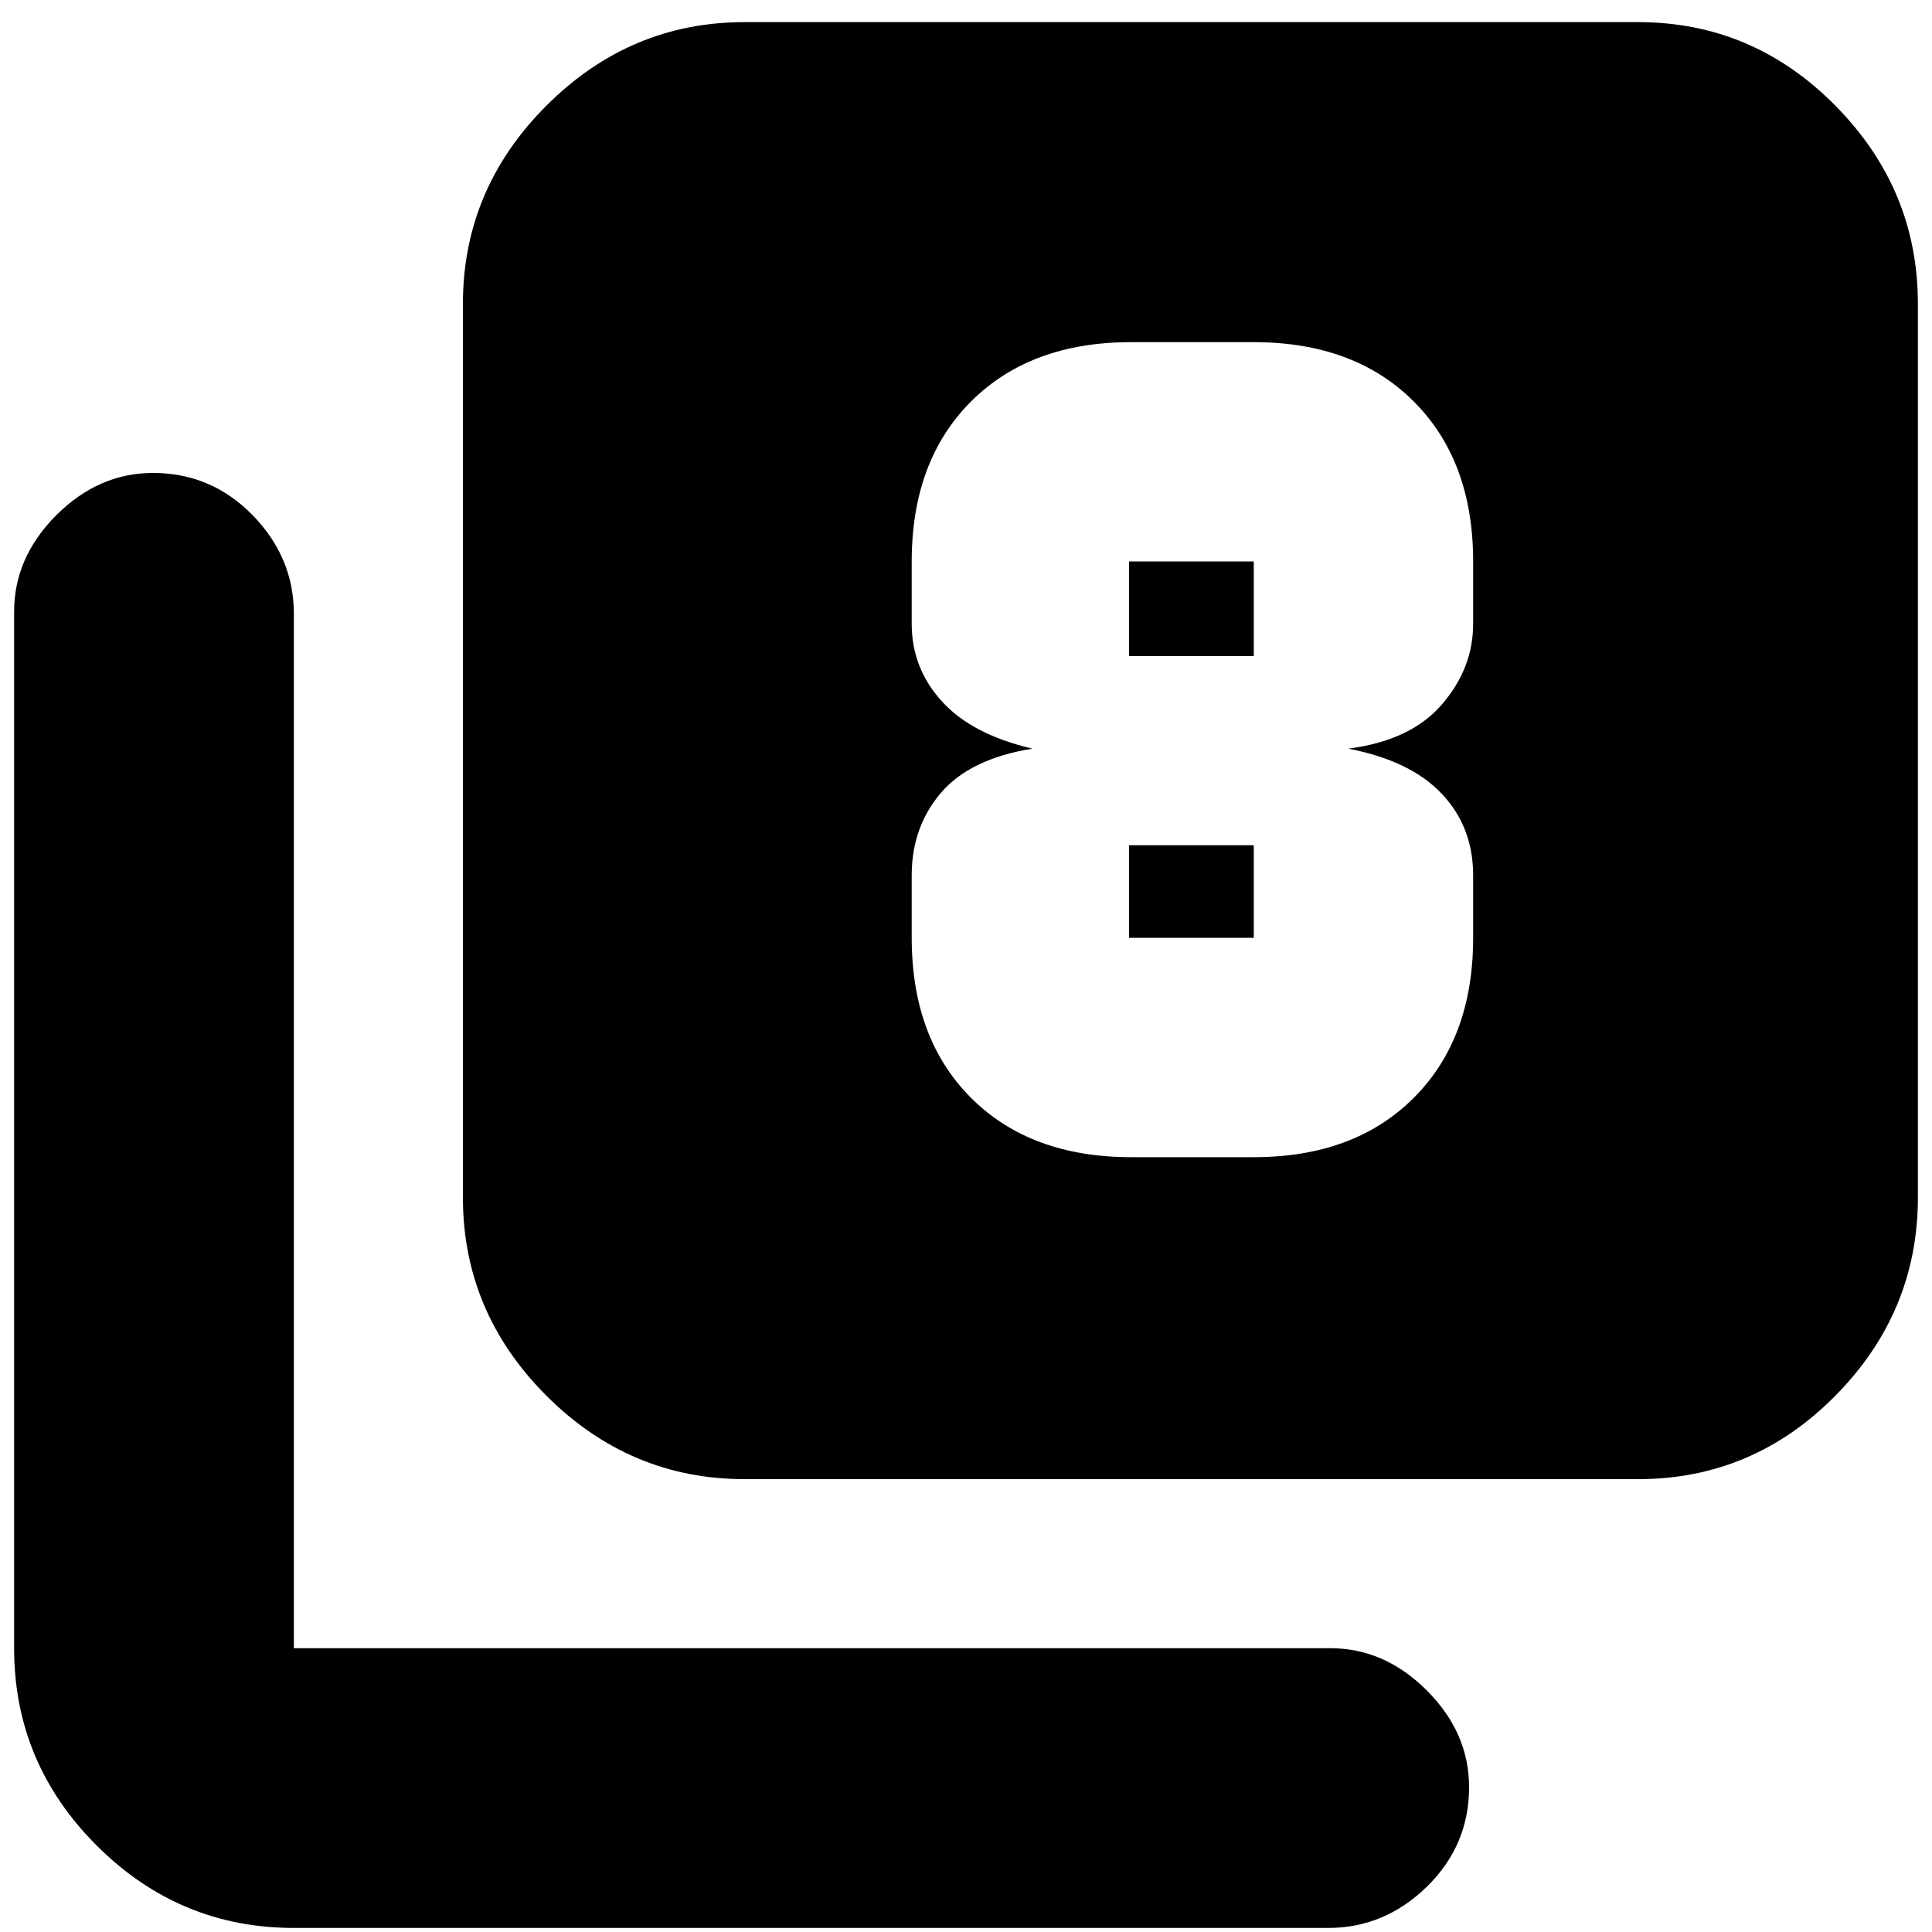 <svg xmlns="http://www.w3.org/2000/svg" height="20" width="20"><path d="M11.708 11.979h1.271q1.042 0 1.656-.614.615-.615.615-1.657v-.646q0-.5-.323-.843-.323-.344-.969-.469.646-.083.969-.458.323-.375.323-.834v-.646q0-1.041-.615-1.656-.614-.614-1.656-.614h-1.271q-1.041 0-1.656.614-.614.615-.614 1.656v.646q0 .459.312.802.312.344.938.49-.646.104-.948.458-.302.354-.302.854v.646q0 1.042.614 1.657.615.614 1.656.614Zm-.02-6.167h1.291v.98h-1.291v-.98Zm0 3.896V8.75h1.291v.958Zm-3.98 5.604q-1.187 0-2.052-.864-.864-.865-.864-2.052v-9.25q0-1.188.864-2.052.865-.865 2.052-.865h9.25q1.188 0 2.042.865.854.864.854 2.052v9.25q0 1.187-.854 2.052-.854.864-2.042.864Zm-4.666 4.646q-1.188 0-2.042-.854-.854-.854-.854-2.042V6.333q0-.562.437-1 .438-.437 1-.437.605 0 1.032.437.427.438.427 1.021v10.708h10.729q.562 0 1 .438.437.438.437 1 0 .604-.437 1.031-.438.427-1.021.427Z"/></svg>
